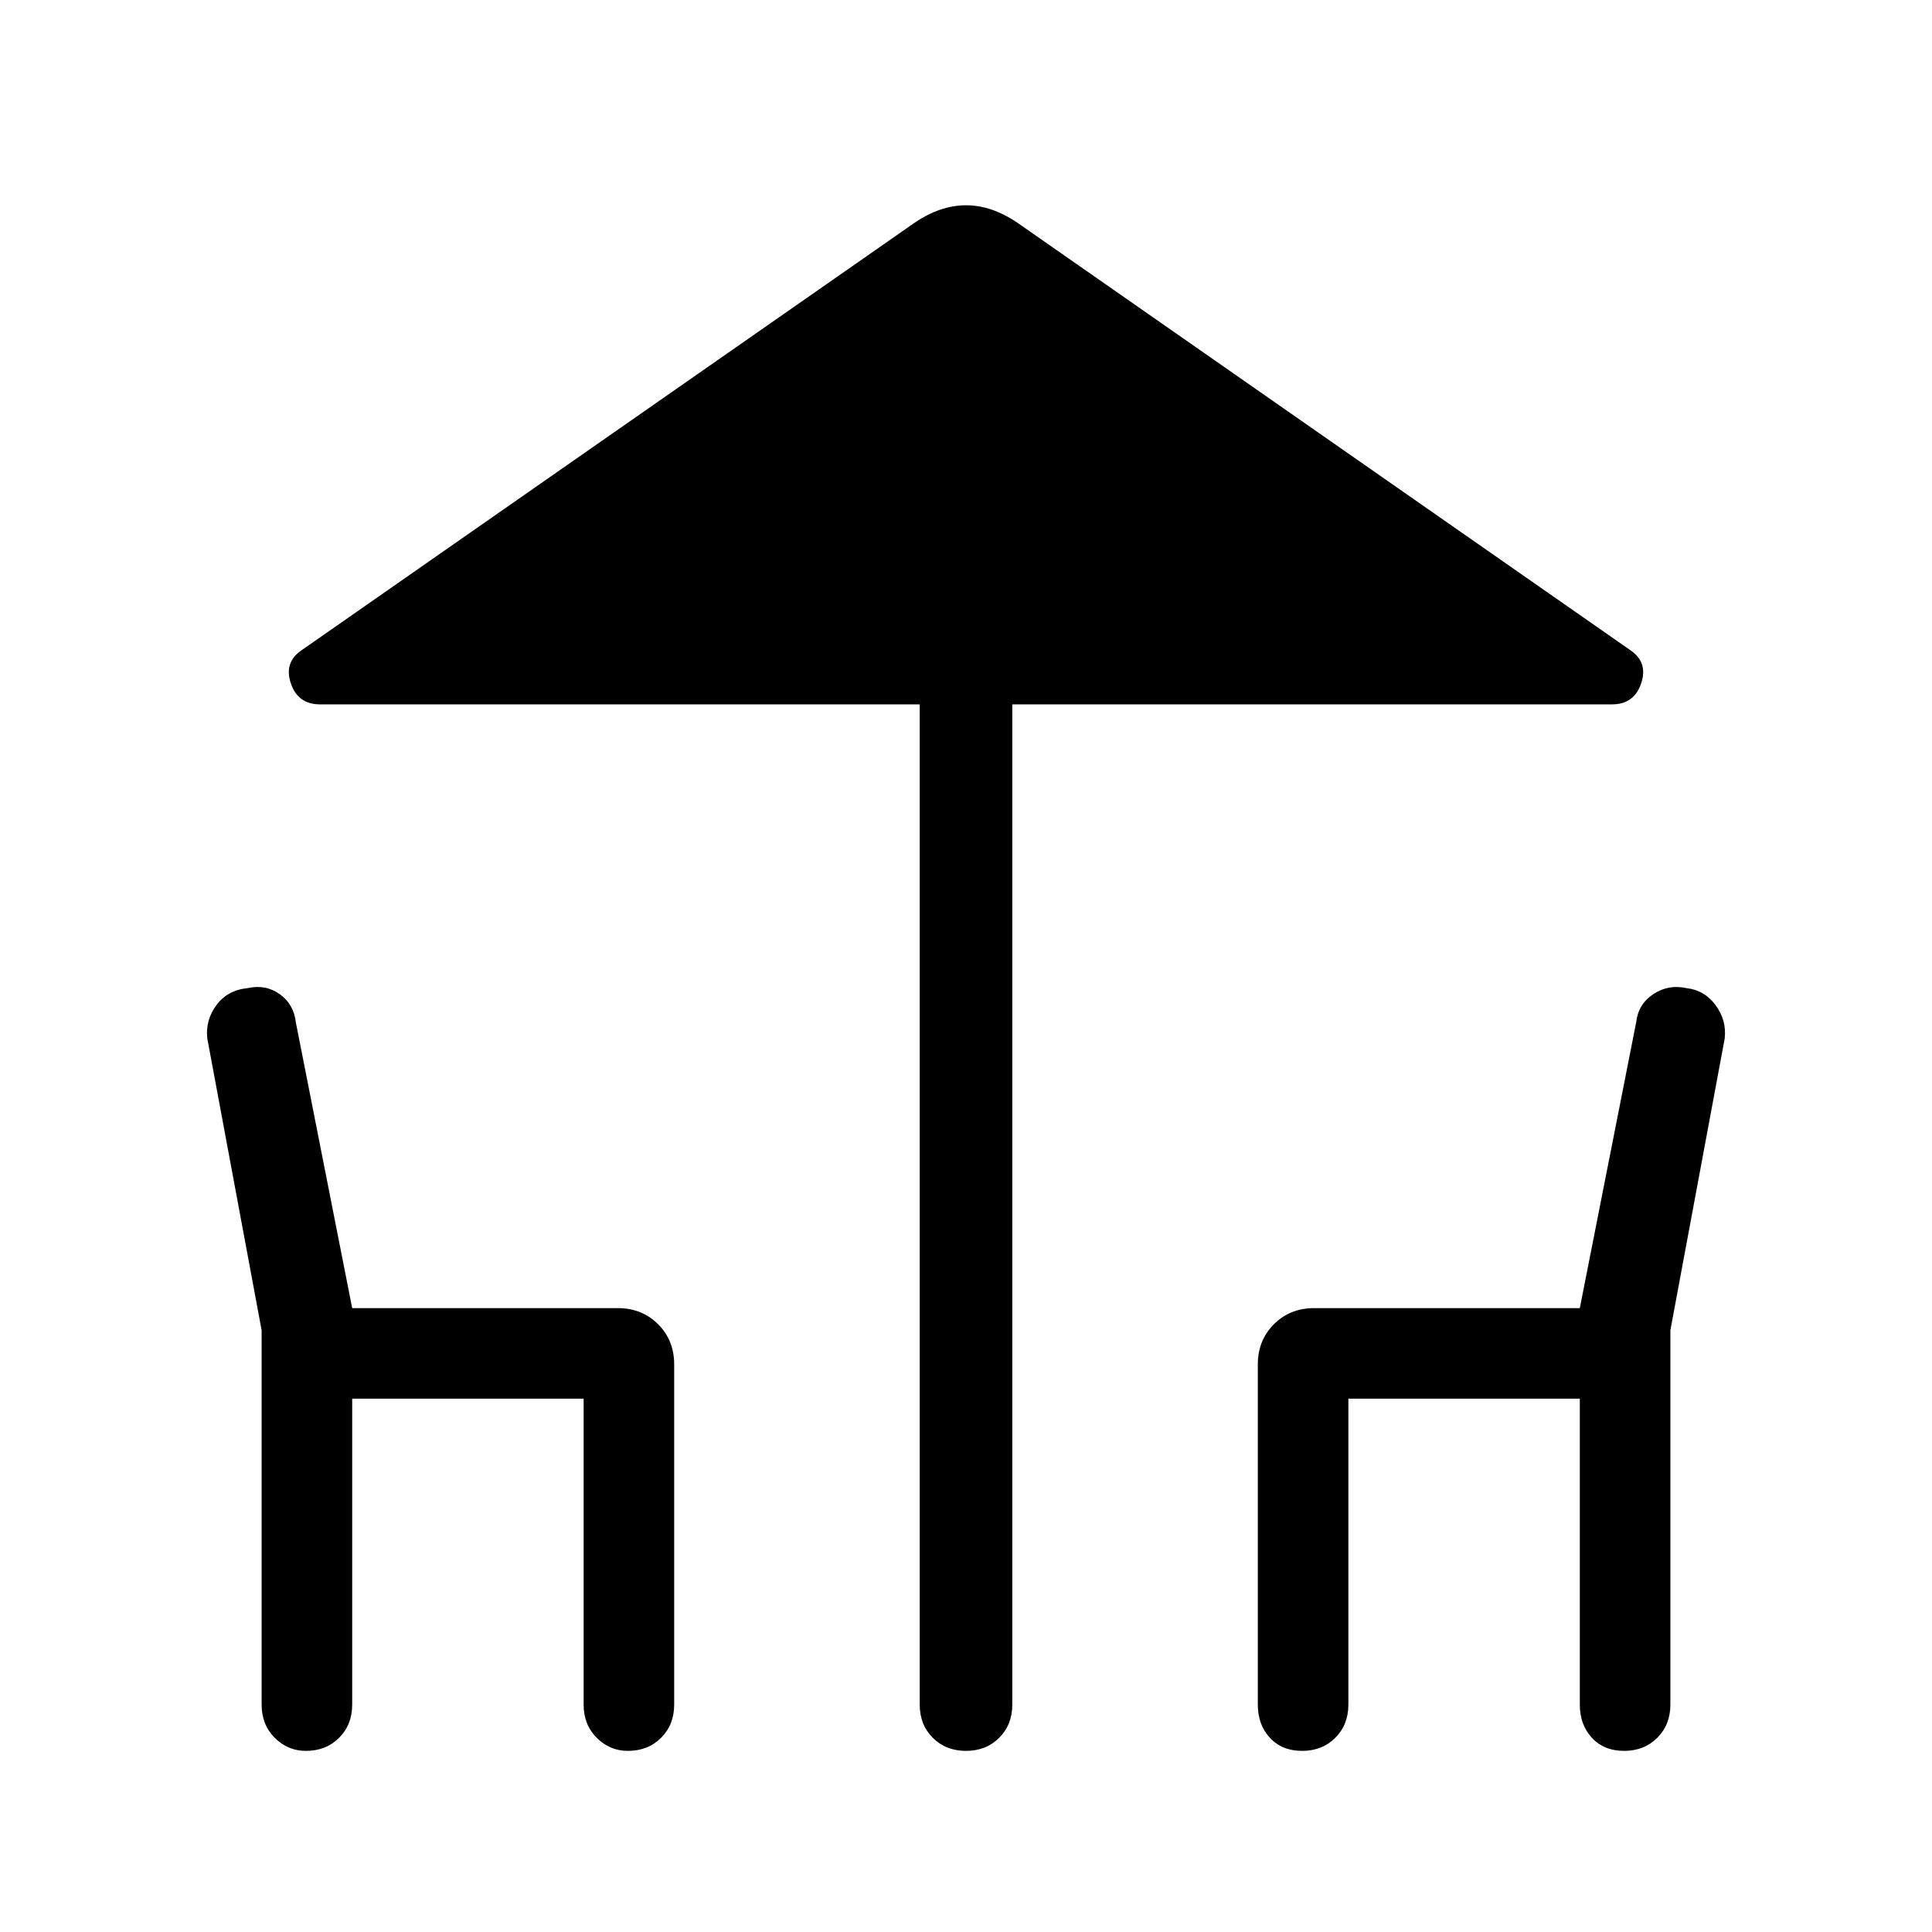 <svg xmlns="http://www.w3.org/2000/svg" height="48" width="48"><path d="M24 43.5Q23.5 43.5 23.175 43.175Q22.85 42.85 22.85 42.35V17.5H7.95Q7.4 17.5 7.225 16.975Q7.05 16.45 7.5 16.15L22.7 5.55Q23.35 5.1 24 5.1Q24.65 5.1 25.3 5.55L40.5 16.15Q40.95 16.45 40.775 16.975Q40.6 17.5 40.05 17.5H25.15V42.35Q25.15 42.85 24.825 43.175Q24.5 43.5 24 43.5ZM7.6 43.5Q7.15 43.5 6.825 43.175Q6.5 42.85 6.5 42.35V33.05L5.15 25.8Q5.1 25.35 5.375 24.975Q5.65 24.6 6.15 24.55Q6.6 24.45 6.95 24.7Q7.3 24.95 7.35 25.4L8.75 32.5H15.35Q15.95 32.5 16.35 32.9Q16.75 33.3 16.75 33.9V42.35Q16.75 42.85 16.425 43.175Q16.1 43.5 15.6 43.5Q15.15 43.5 14.825 43.175Q14.5 42.85 14.5 42.35V34.75H8.75V42.35Q8.75 42.85 8.425 43.175Q8.1 43.5 7.6 43.5ZM32.35 43.5Q31.85 43.5 31.55 43.175Q31.25 42.85 31.25 42.35V33.9Q31.25 33.3 31.65 32.9Q32.05 32.5 32.65 32.5H39.25L40.65 25.4Q40.7 24.95 41.075 24.7Q41.45 24.45 41.9 24.55Q42.35 24.6 42.625 24.975Q42.9 25.35 42.85 25.8L41.5 33.05V42.35Q41.5 42.85 41.175 43.175Q40.85 43.5 40.35 43.5Q39.85 43.5 39.55 43.175Q39.25 42.85 39.25 42.35V34.75H33.5V42.35Q33.5 42.85 33.175 43.175Q32.85 43.5 32.35 43.5Z"/></svg>